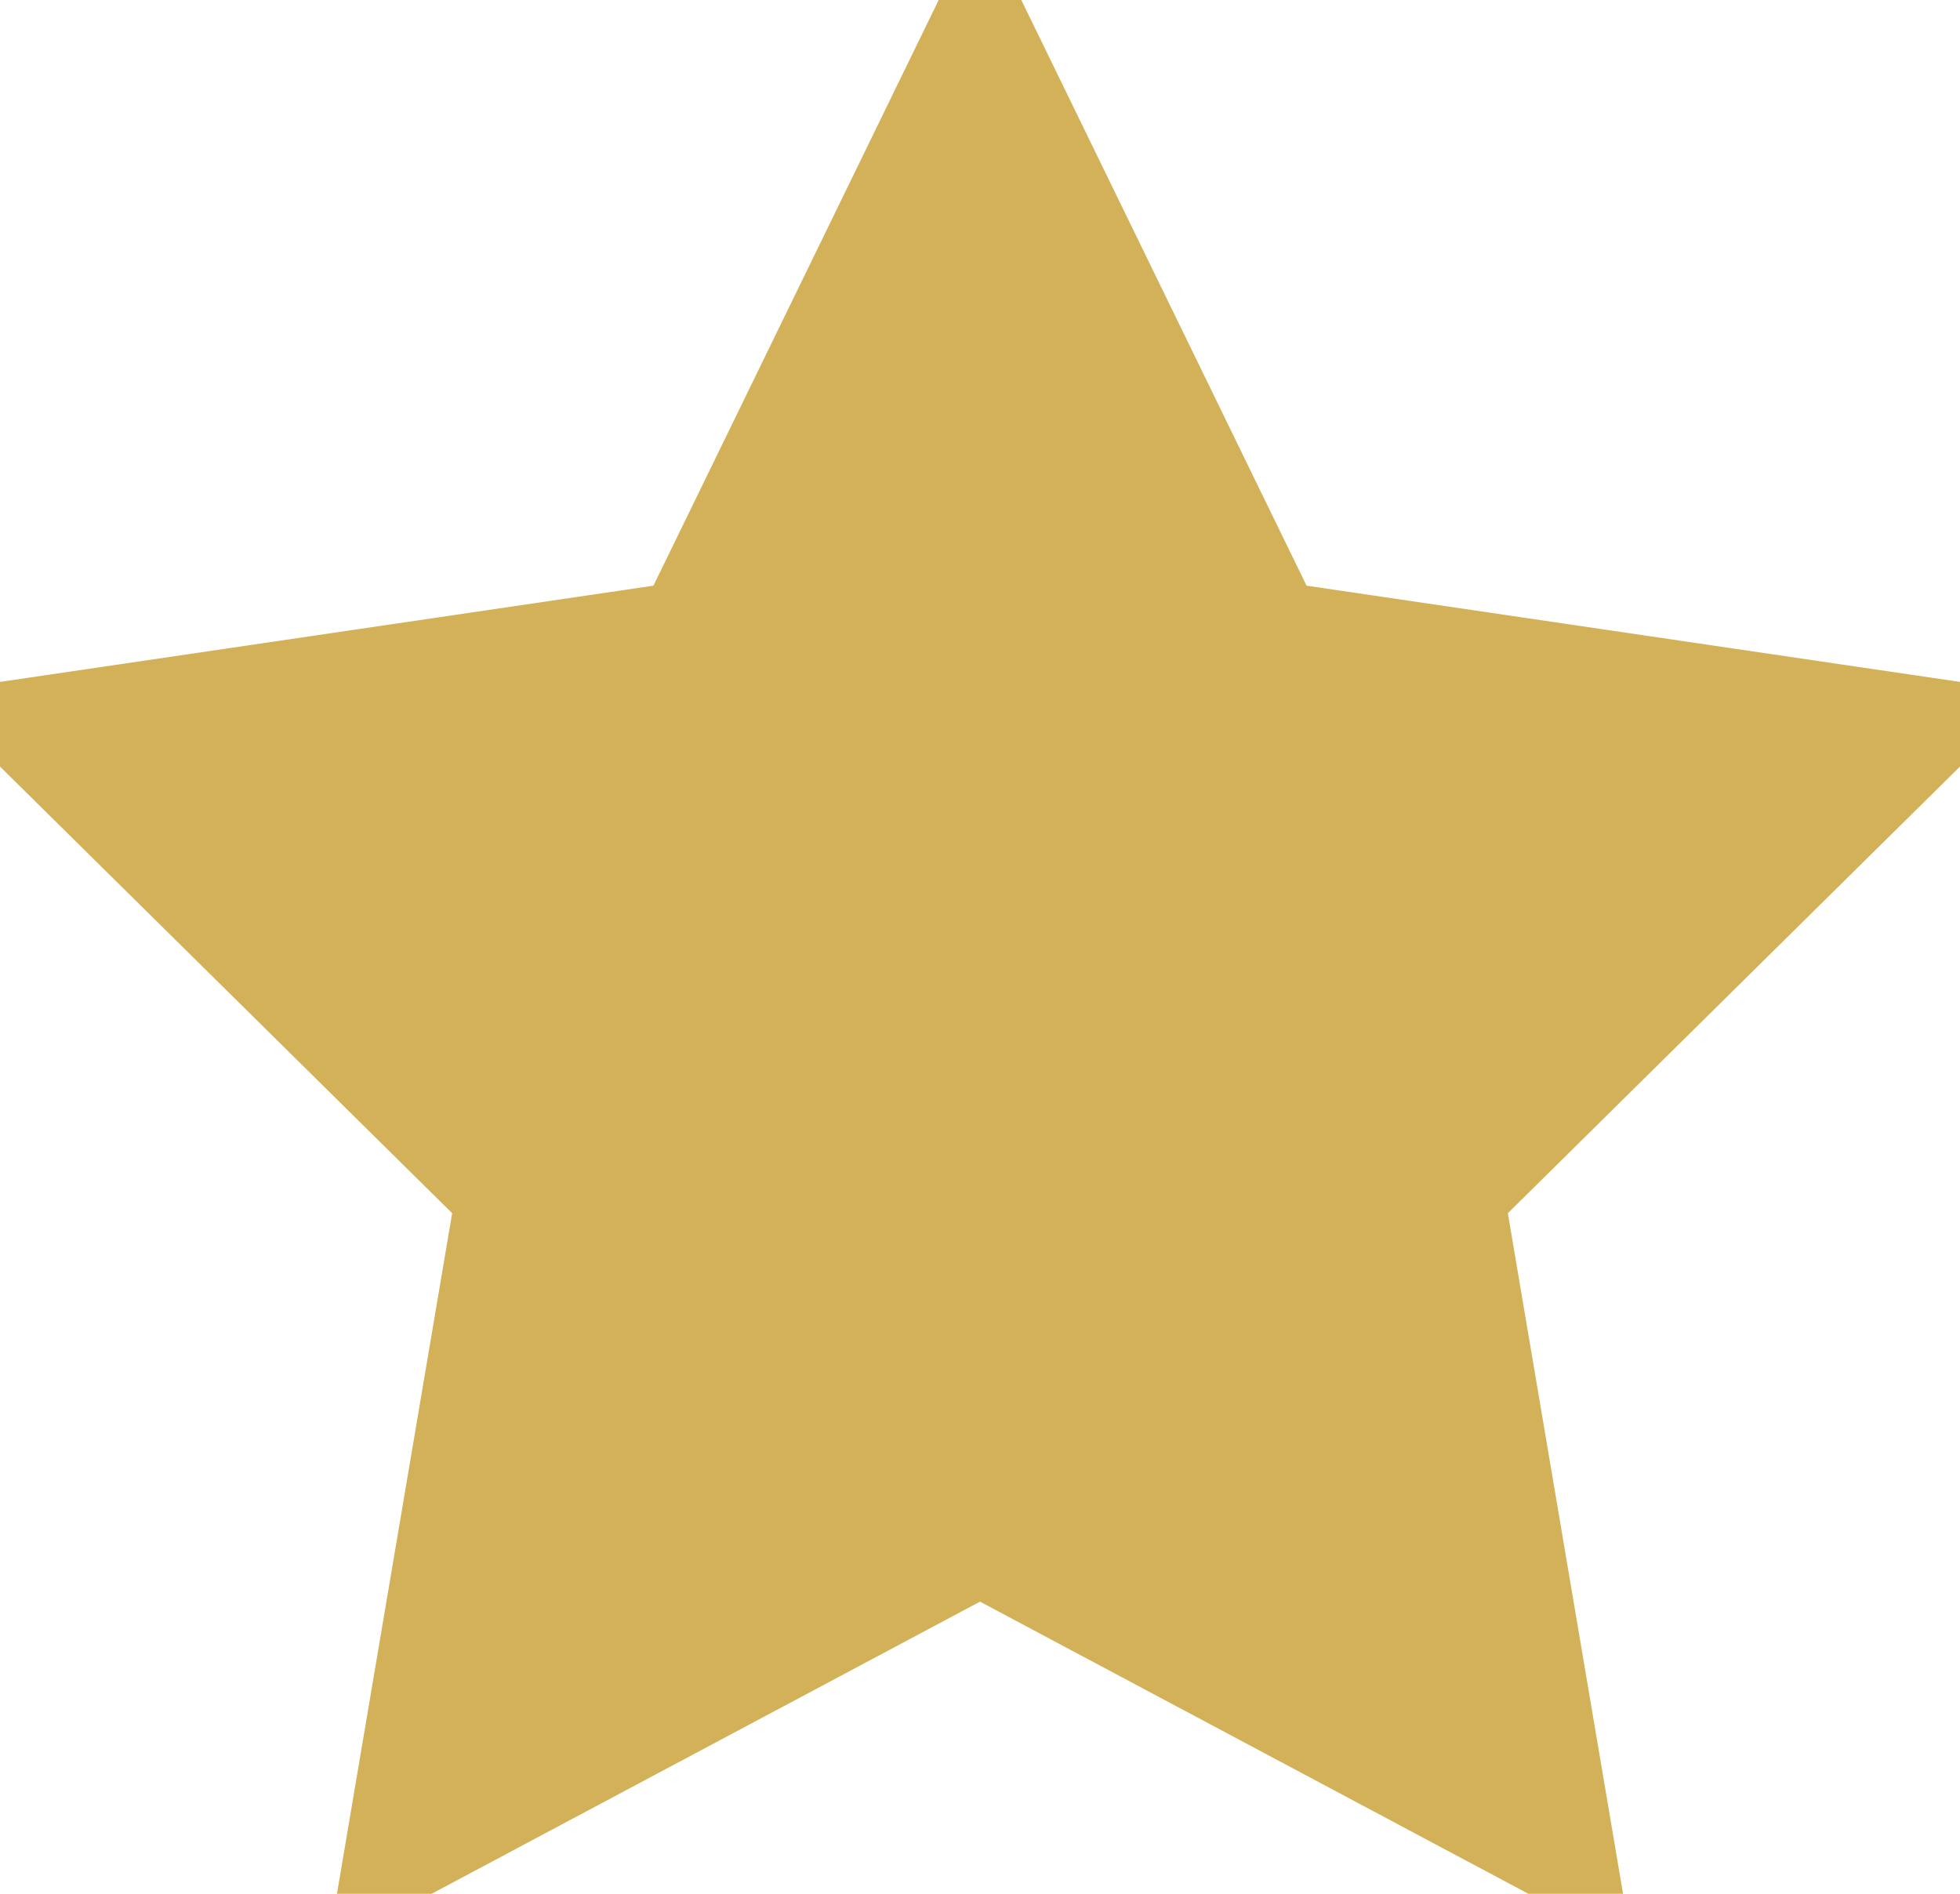 <?xml version="1.0" standalone="no"?>
<!-- Generator: Adobe Fireworks 10, Export SVG Extension by Aaron Beall (http://fireworks.abeall.com) . Version: 0.6.0  -->
<!DOCTYPE svg PUBLIC "-//W3C//DTD SVG 1.1//EN" "http://www.w3.org/Graphics/SVG/1.1/DTD/svg11.dtd">
<svg id="sprite_sheet_demo" viewBox="0 0 89 86" style="background-color:#ffffff00" version="1.1"
	xmlns="http://www.w3.org/2000/svg" xmlns:xlink="http://www.w3.org/1999/xlink" xml:space="preserve"
	x="0px" y="0px" width="89px" height="86px"
>
	<g id="Layer%201">
		<path d="M 44.5 3 L 57.325 29.334 L 86 33.557 L 65.25 54.056 L 70.149 83 L 44.5 69.334 L 18.851 83 L 23.75 54.056 L 3 33.557 L 31.675 29.334 L 44.5 3 Z" stroke="#d3b158" stroke-width="6" fill="#d3b158"/>
	</g>
</svg>